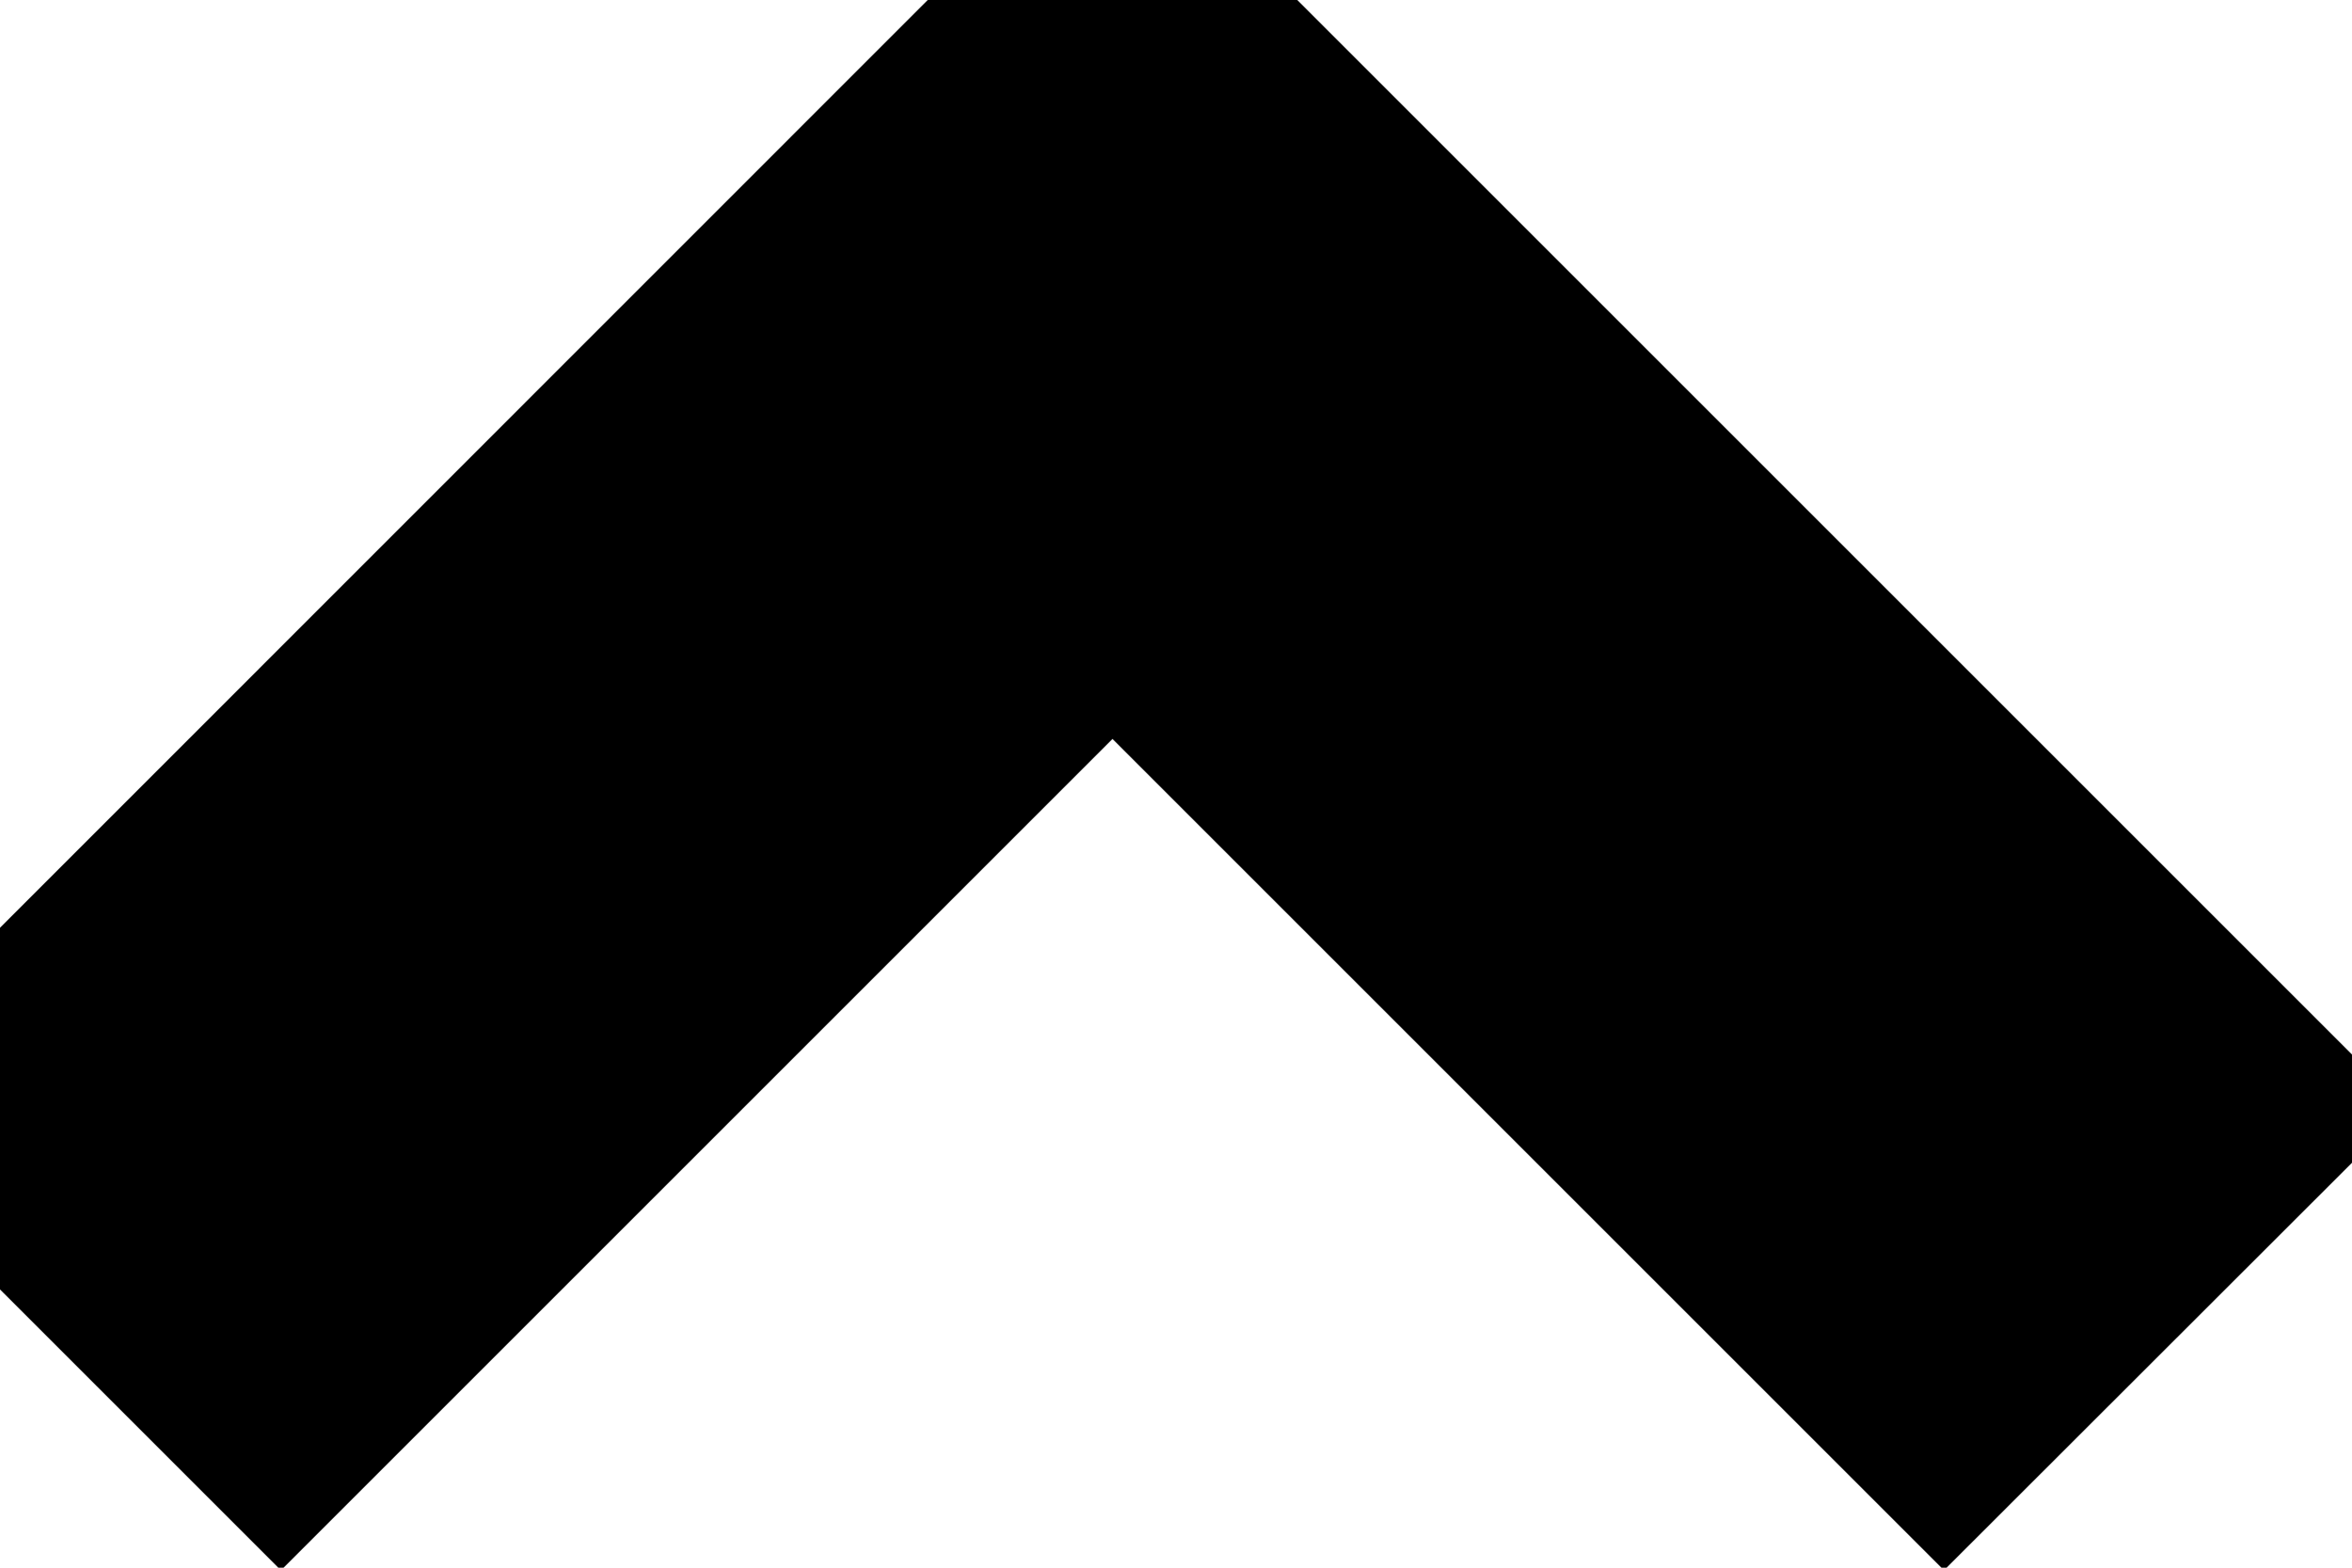 <svg width="9" height="6" viewBox="0 0 9 6" fill="none" xmlns="http://www.w3.org/2000/svg">
<path d="M8.5 4.243L7.439 5.303L4.257 2.121L1.075 5.303L0.015 4.243L4.257 0L8.5 4.243Z" fill="current" stroke="current" />
</svg>
